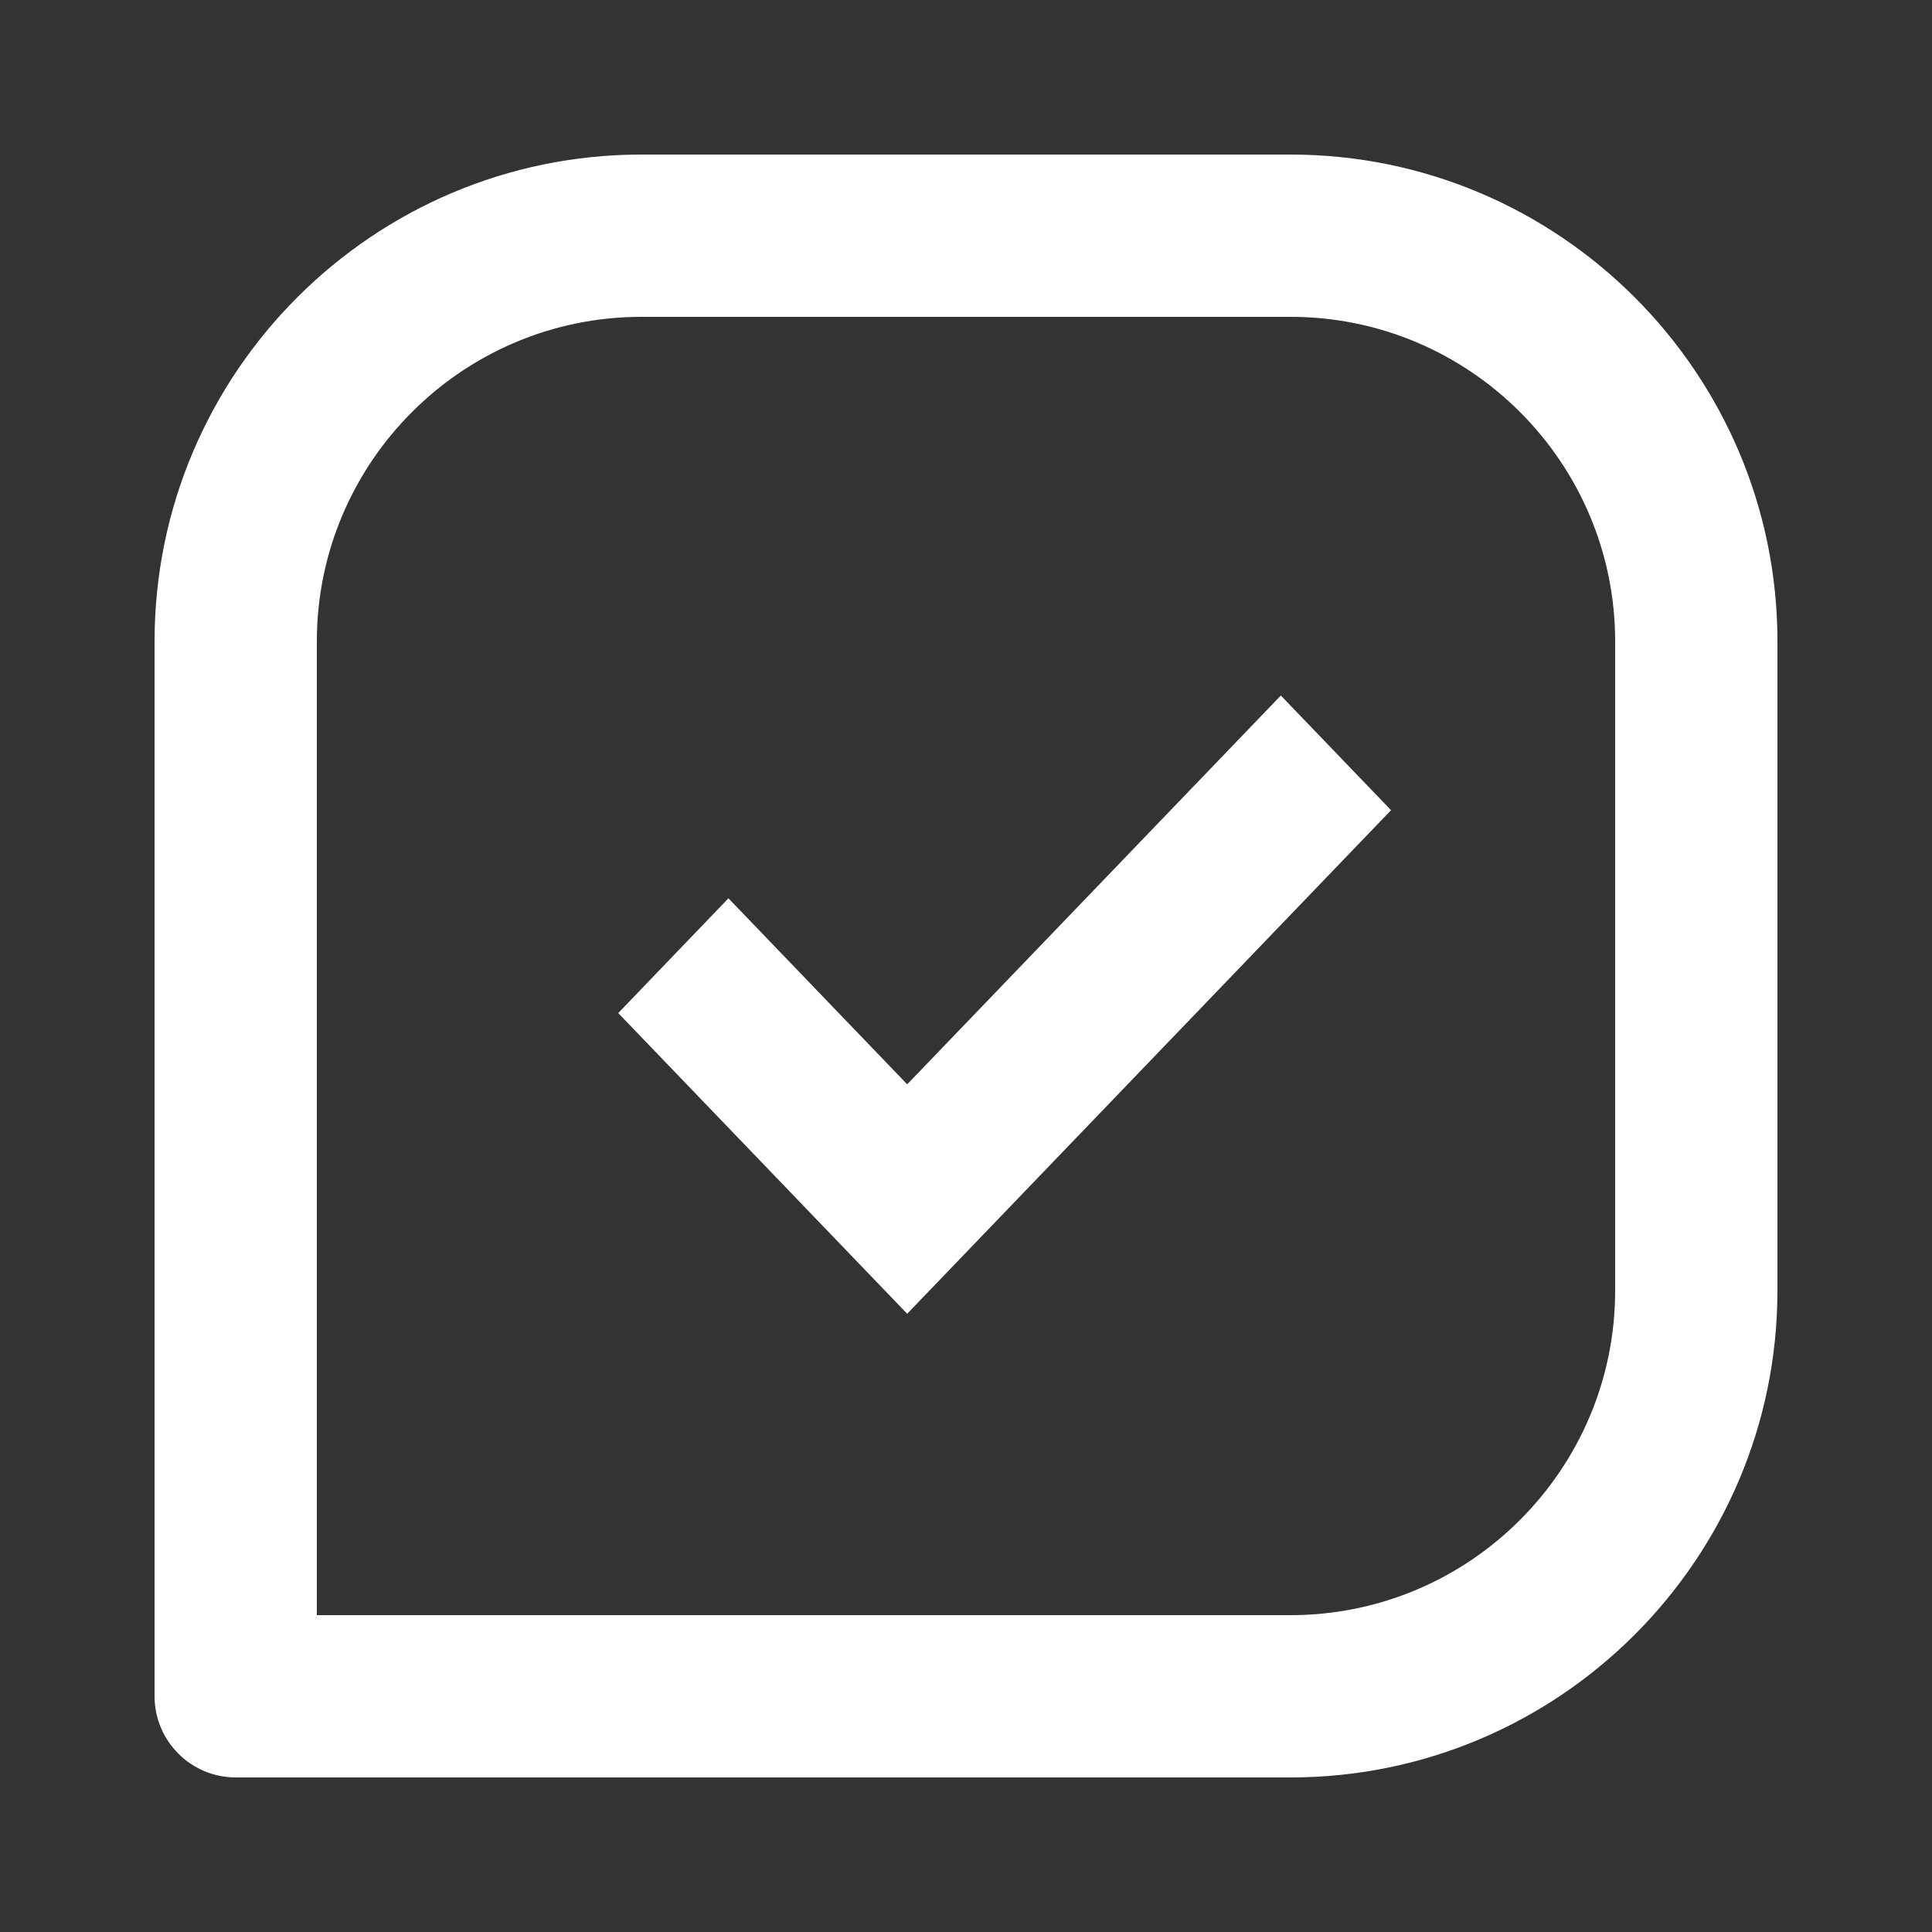 <svg width="25" height="25" viewBox="0 0 25 25" fill="none" xmlns="http://www.w3.org/2000/svg">
<rect x="0" y="0" width="25" height="25" fill="#333333" stroke="none"/>
<path d="M16.7 2H8.3C4.826 2 2 4.826 2 8.3V21.95C2 22.229 2.111 22.495 2.308 22.692C2.504 22.889 2.772 23 3.05 23H16.7C20.174 23 23 20.174 23 16.7V8.3C23 4.826 20.174 2 16.7 2ZM20.9 16.7C20.9 19.016 19.016 20.9 16.7 20.9H4.1V8.3C4.1 5.984 5.984 4.1 8.3 4.1H16.7C19.016 4.1 20.9 5.984 20.9 8.3V16.7Z" fill="white"/>
<path d="M11.739 14.031L9.426 11.624L8 13.109L11.739 17L18 10.484L16.574 9L11.739 14.031Z" fill="white"/>
</svg>
